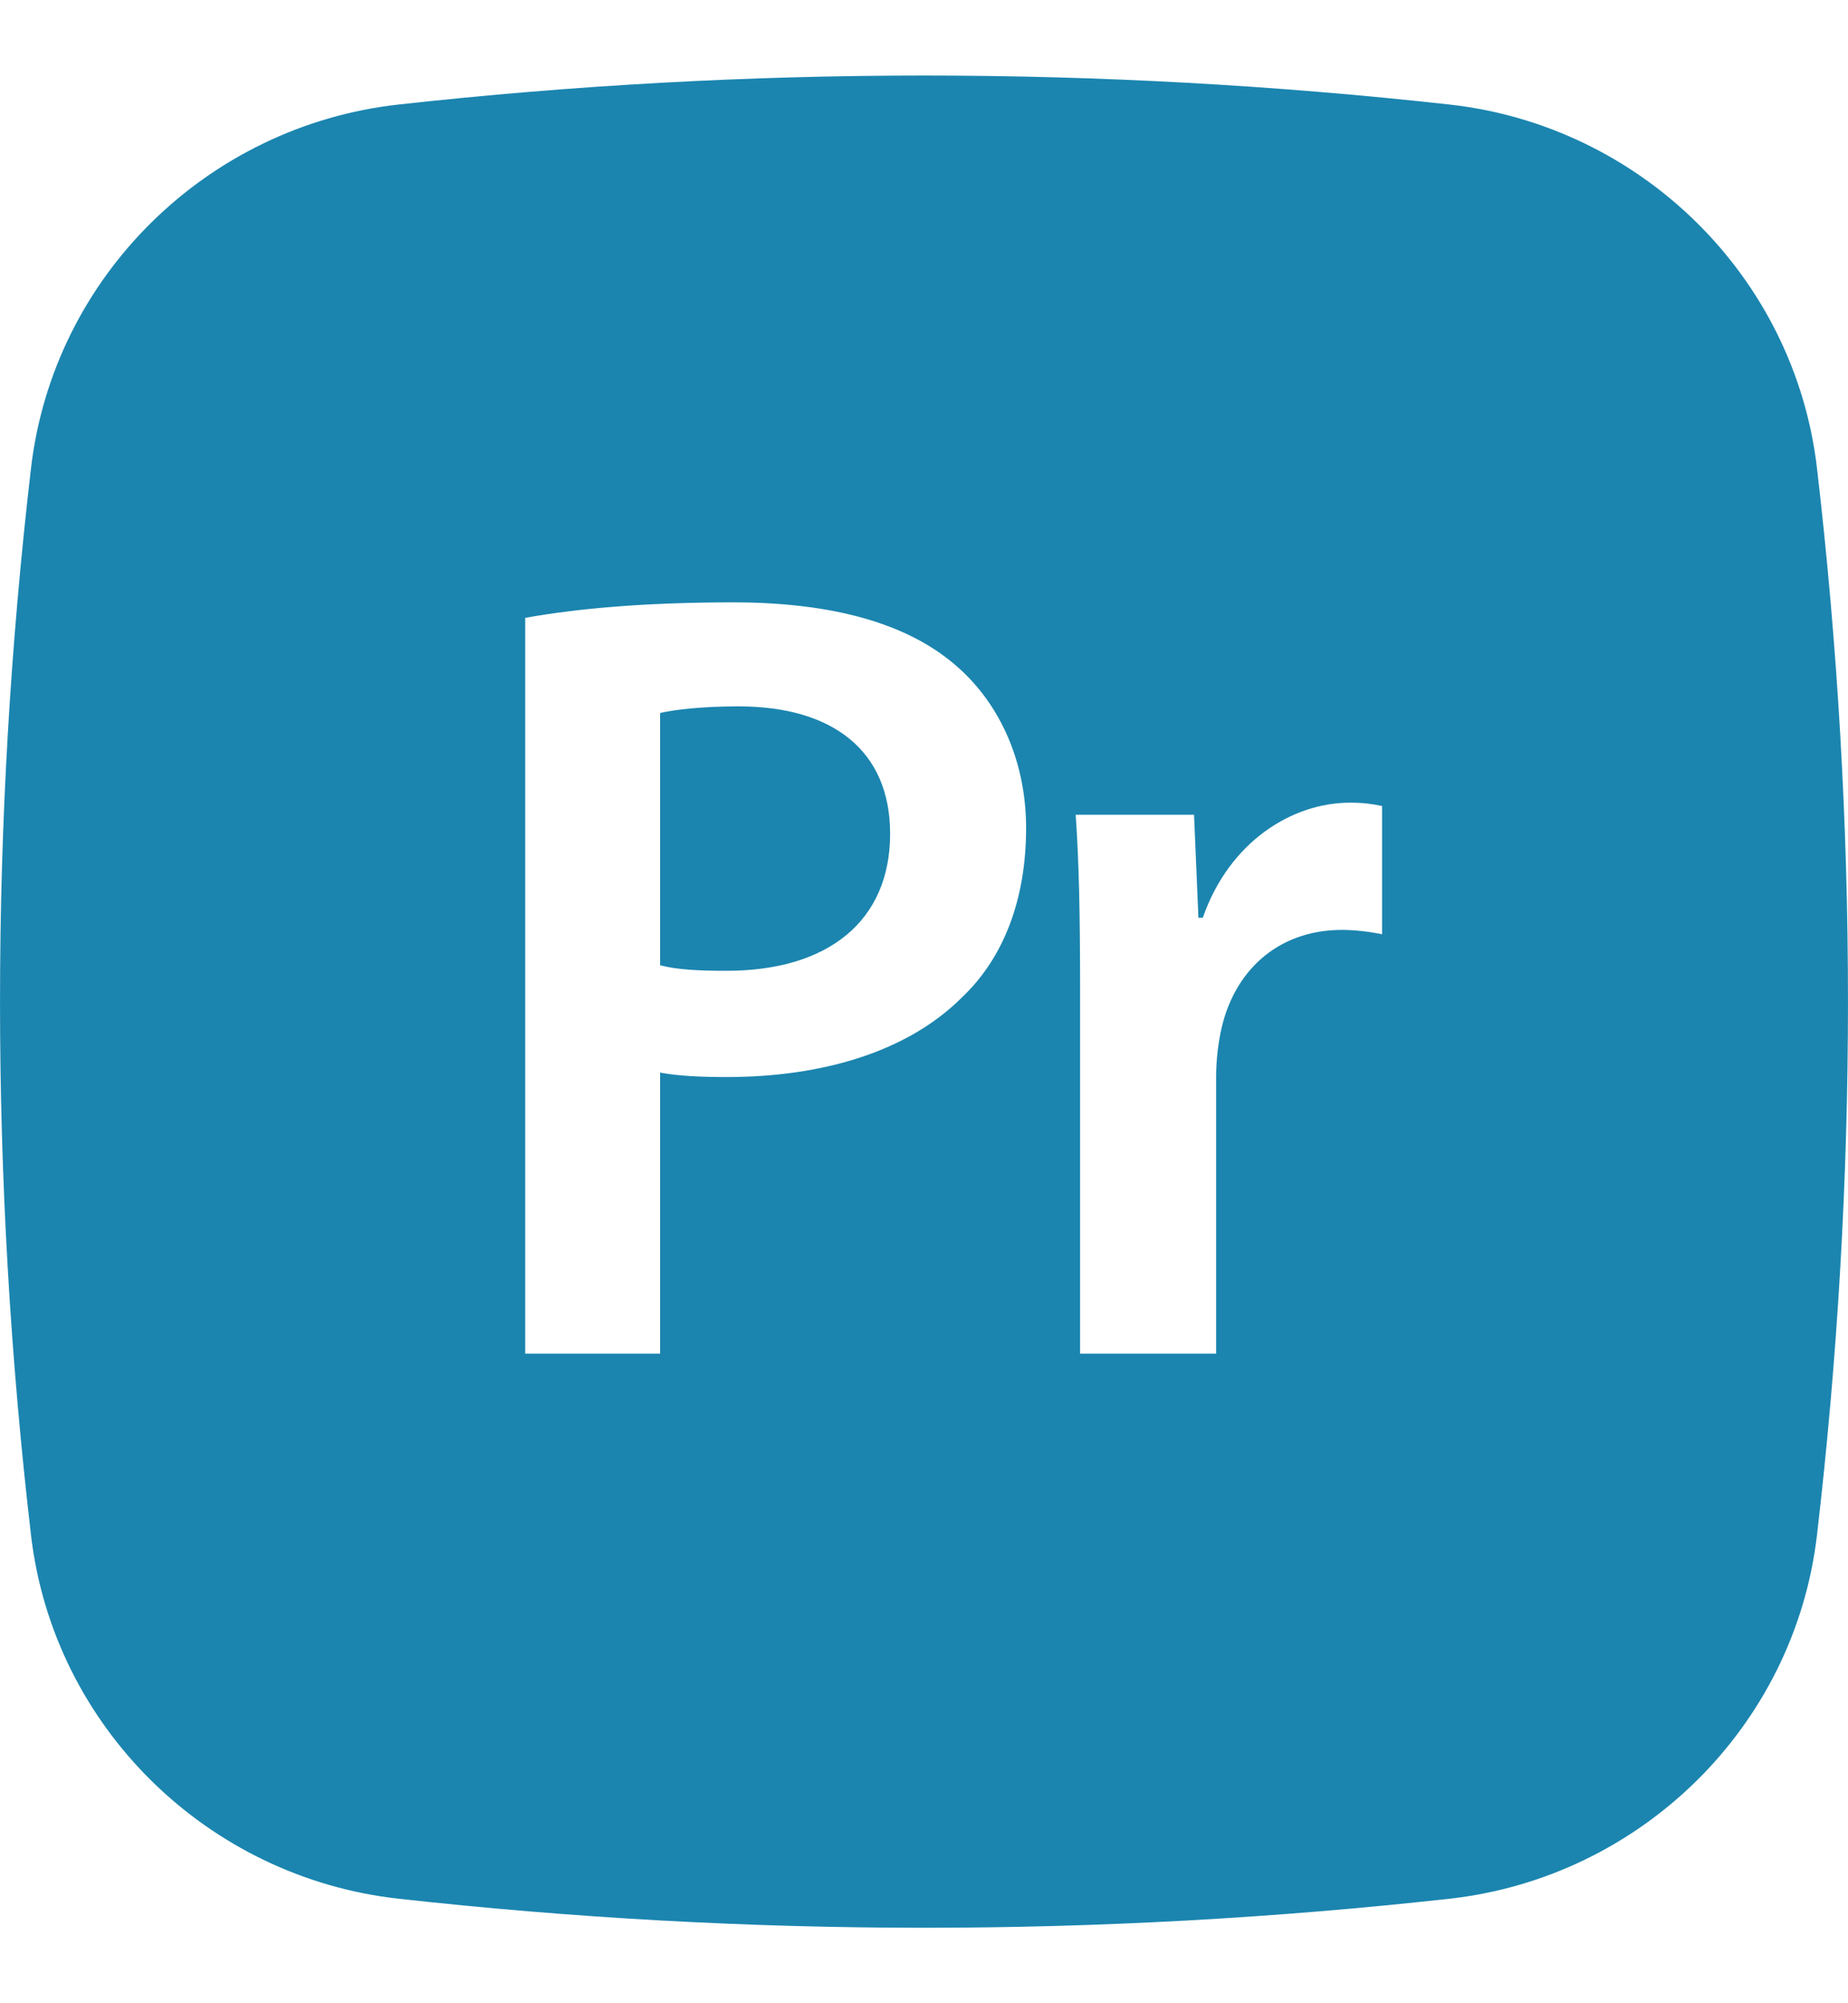 <svg width="24" height="26" viewBox="0 0 24 26" fill="none" xmlns="http://www.w3.org/2000/svg">
<path d="M9.593 9.168C9.104 9.168 8.76 9.211 8.573 9.254V12.528C8.789 12.586 9.076 12.6 9.435 12.6C10.756 12.6 11.56 11.954 11.56 10.82C11.56 9.743 10.813 9.168 9.593 9.168Z" fill="#1B85AF"/>
<path fill-rule="evenodd" clip-rule="evenodd" d="M5.172 1.357C9.71 0.855 14.29 0.855 18.828 1.357C21.307 1.634 23.305 3.586 23.597 6.074C24.134 10.676 24.134 15.324 23.597 19.925C23.305 22.414 21.307 24.365 18.829 24.643C14.291 25.146 9.711 25.146 5.172 24.643C2.693 24.365 0.695 22.414 0.403 19.927C-0.134 15.325 -0.134 10.676 0.403 6.074C0.695 3.586 2.693 1.634 5.172 1.357ZM8.573 17.569H6.821V8.019C7.453 7.905 8.329 7.818 9.521 7.818C10.813 7.818 11.761 8.091 12.379 8.608C12.953 9.082 13.326 9.843 13.326 10.748C13.326 11.667 13.039 12.428 12.493 12.945C11.789 13.649 10.684 13.979 9.435 13.979C9.104 13.979 8.803 13.965 8.573 13.921V17.569ZM15.794 17.569H14.027V12.83C14.027 11.882 14.014 11.207 13.97 10.575H15.507L15.564 11.911H15.621C15.966 10.92 16.785 10.418 17.531 10.418C17.704 10.418 17.805 10.432 17.949 10.461V12.126C17.779 12.09 17.605 12.071 17.431 12.069C16.584 12.069 16.009 12.615 15.851 13.405C15.816 13.584 15.796 13.767 15.794 13.95V17.569Z" fill="#1B85AF"/>
</svg>
